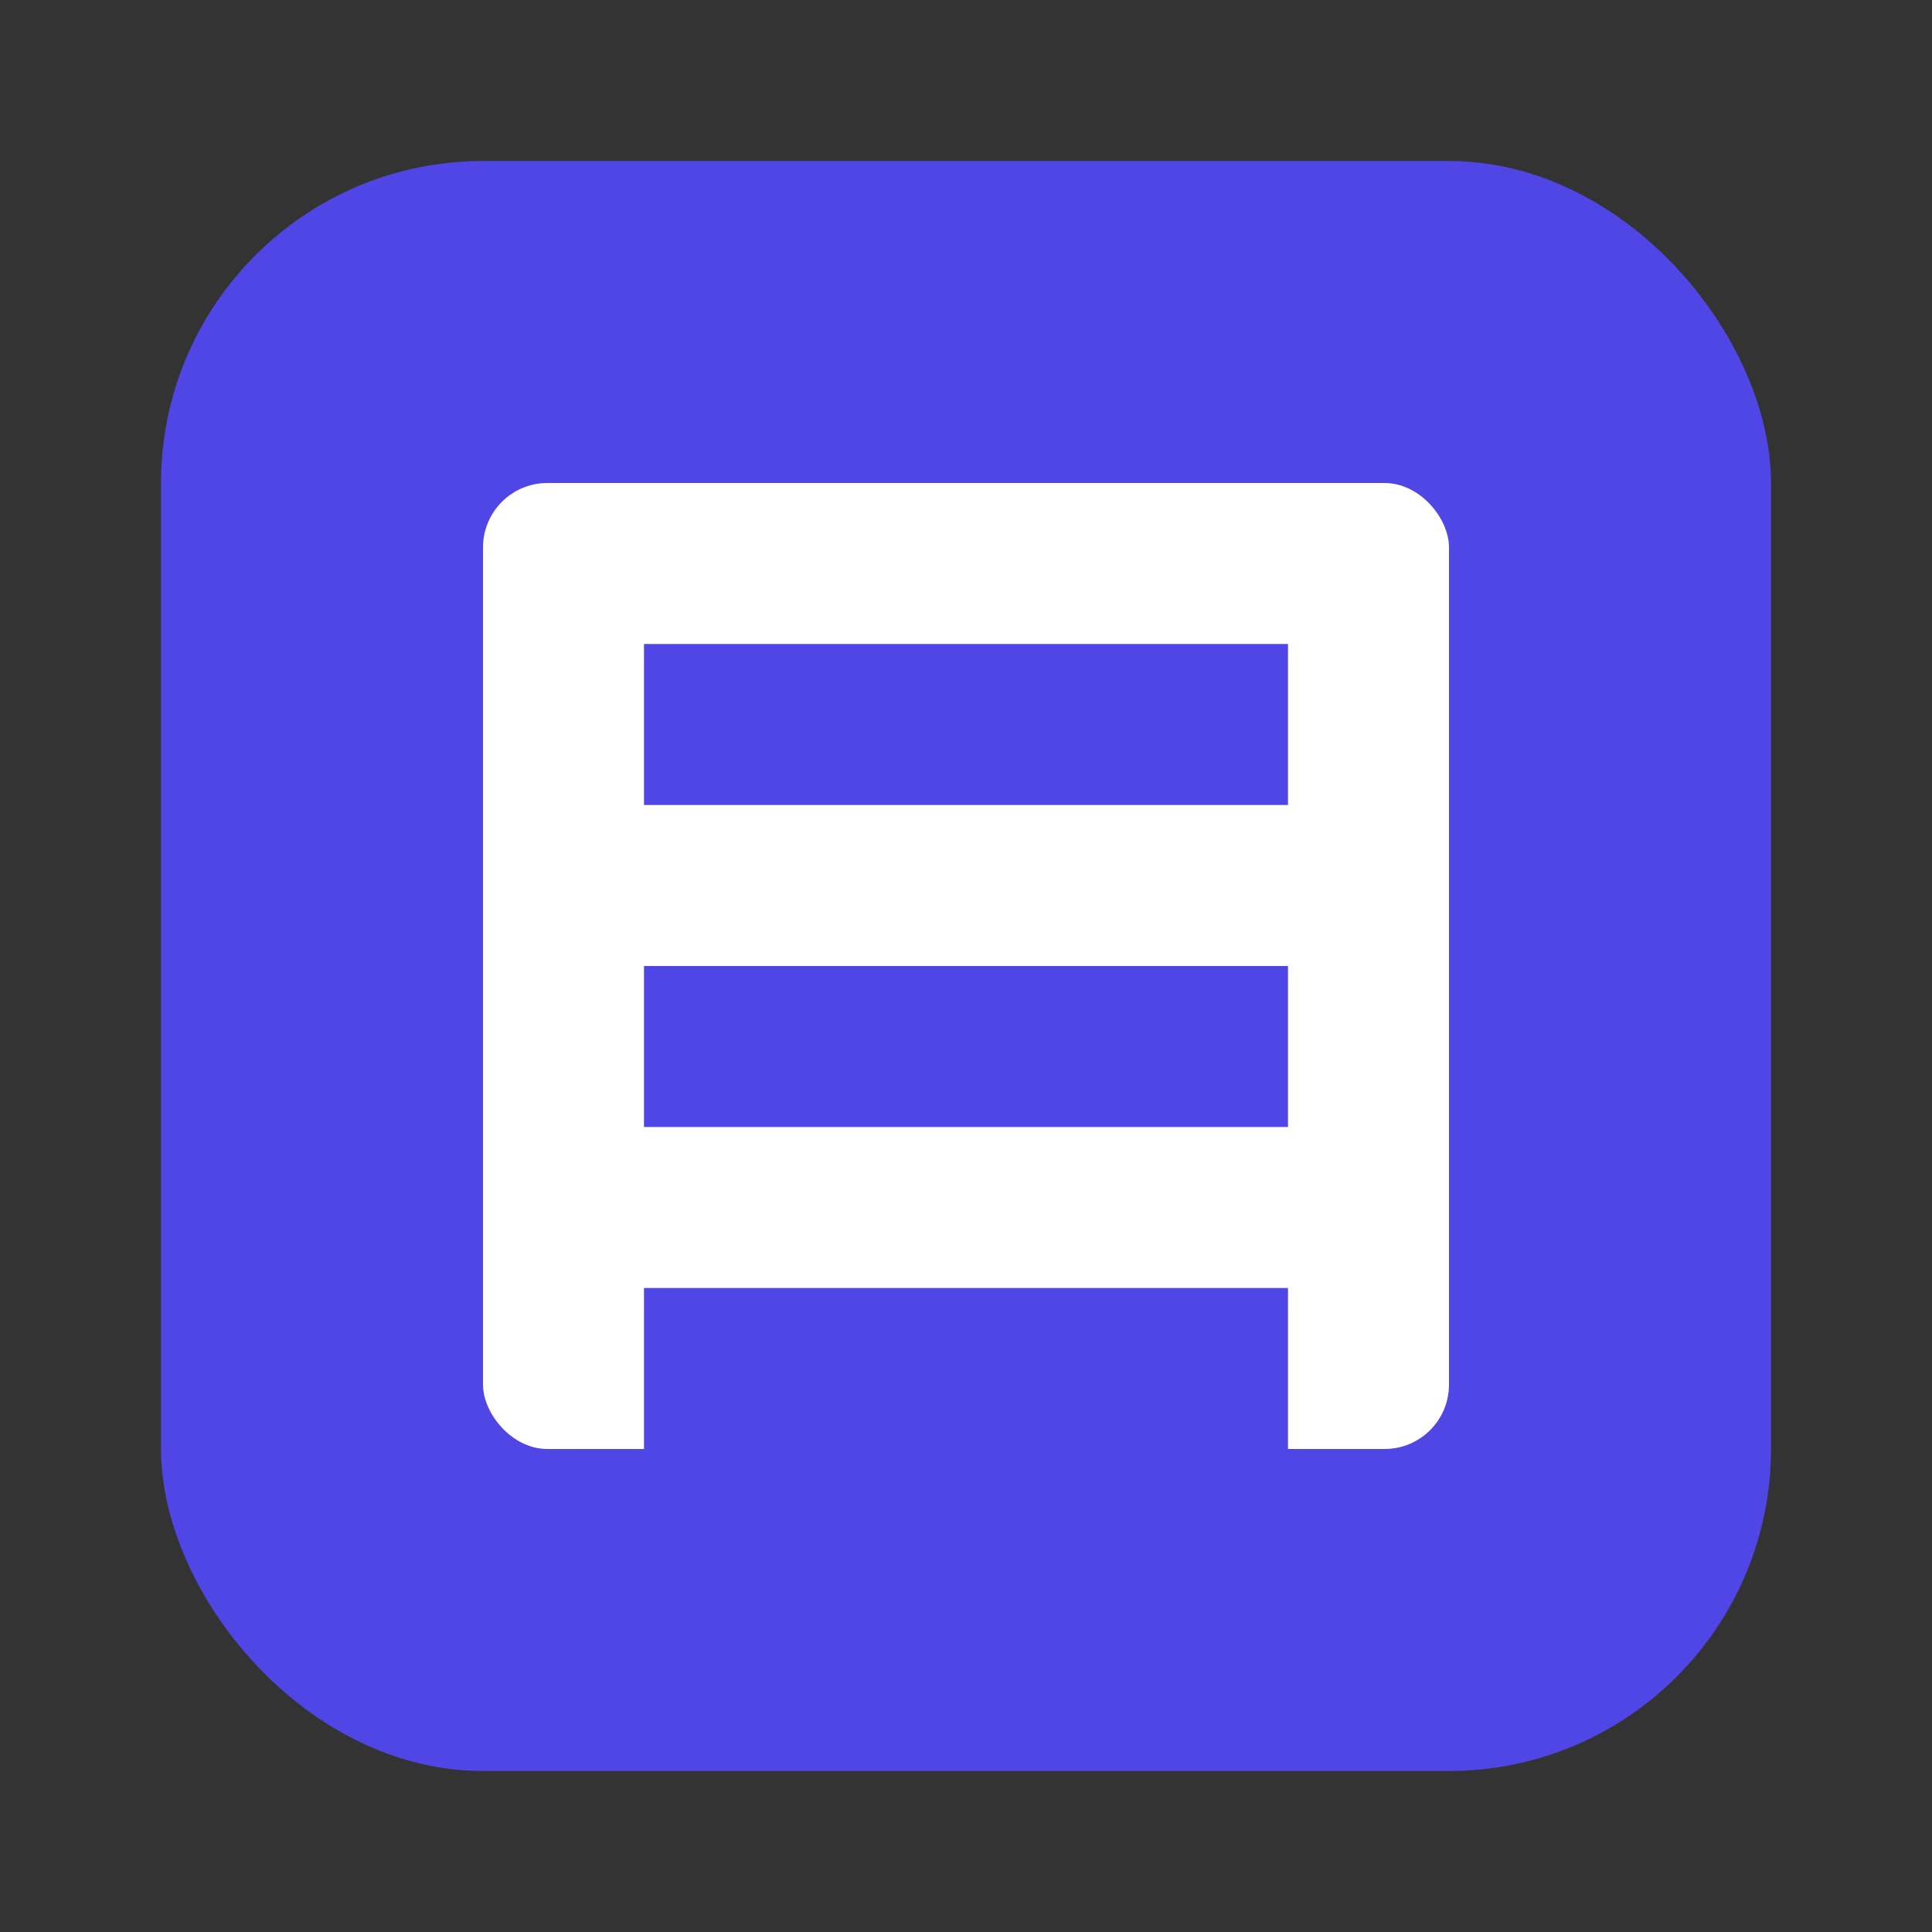 <svg xmlns="http://www.w3.org/2000/svg" viewBox="0 0 60 60" width="60" height="60">
  <rect x="0" y="0" width="60" height="60" fill="#333333" stroke="none"/>
  <!-- Background -->
  <rect x="5" y="5" width="50" height="50" rx="10" fill="#4F46E5" />
  
  <!-- Book -->
  <rect x="15" y="15" width="30" height="30" rx="2" fill="white" />
  
  <!-- Book Pages -->
  <rect x="20" y="20" width="20" height="5" fill="#4F46E5" />
  <rect x="20" y="30" width="20" height="5" fill="#4F46E5" />
  <rect x="20" y="40" width="20" height="5" fill="#4F46E5" />
</svg>
